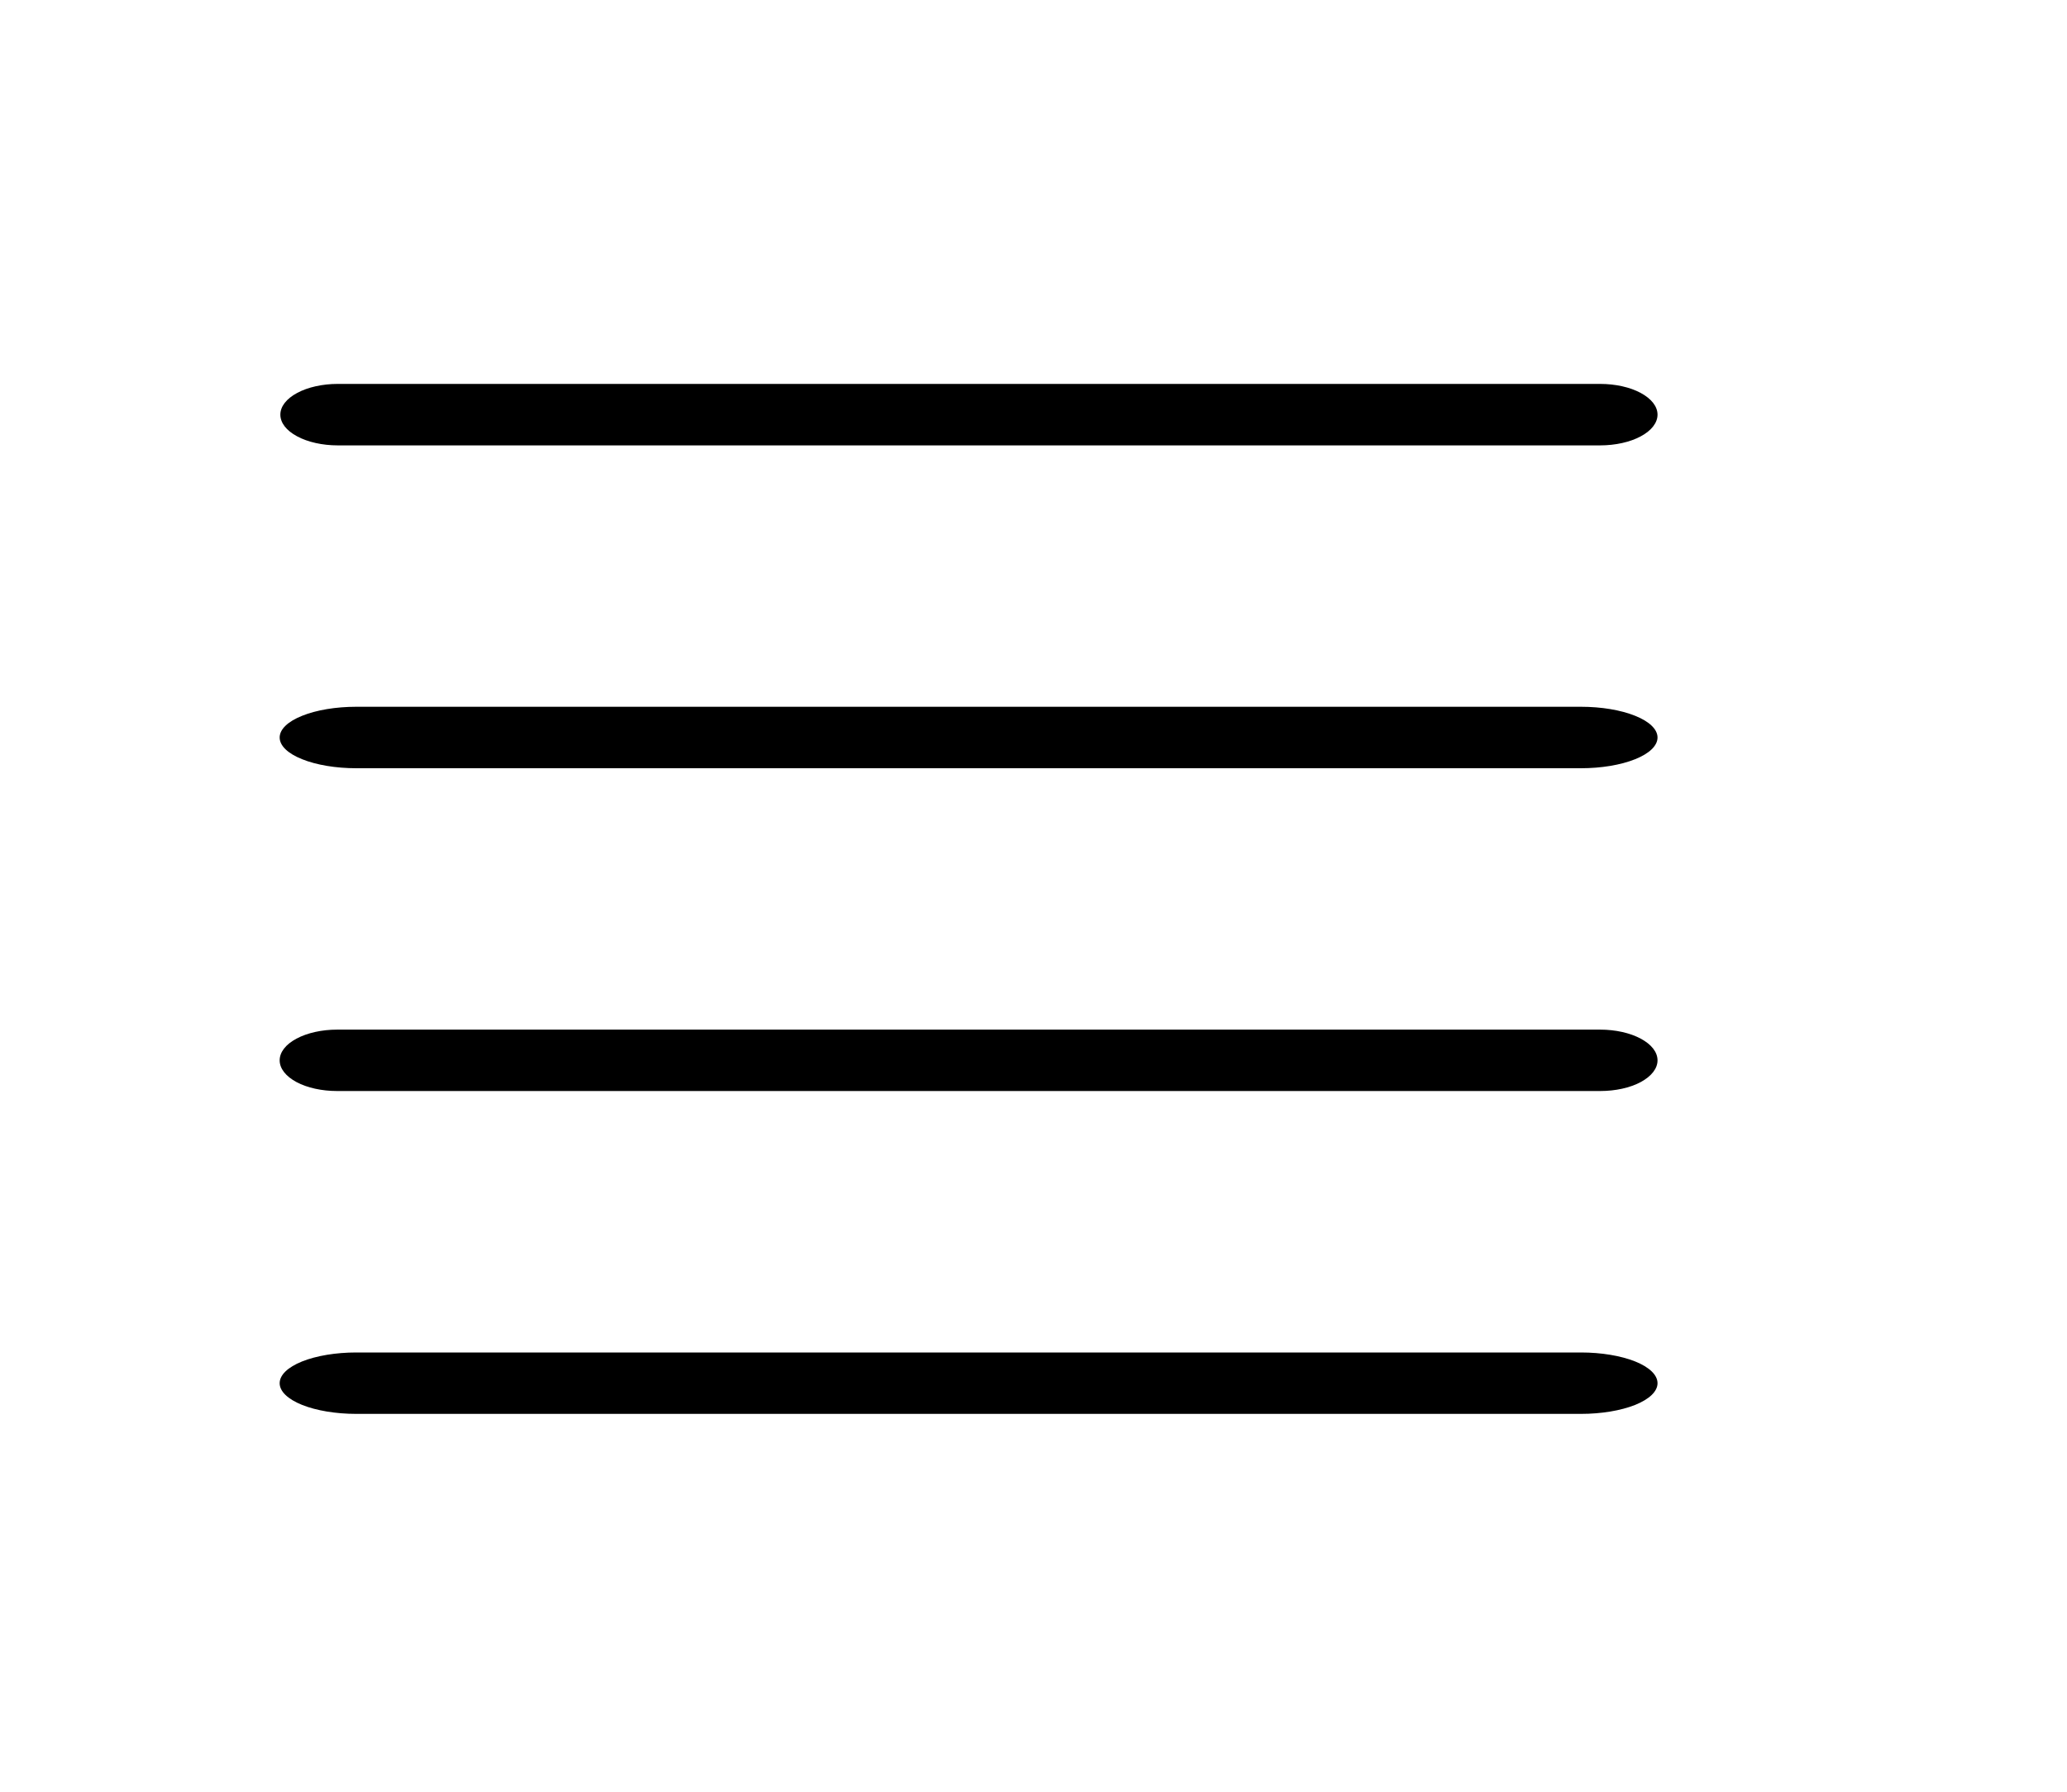 <svg width="30" height="26" viewBox="0 0 30 26" fill="none" xmlns="http://www.w3.org/2000/svg">
<path d="M23.224 6.463H4.901C4.681 6.463 4.469 6.416 4.313 6.332C4.156 6.249 4.069 6.135 4.069 6.017C4.069 5.899 4.156 5.786 4.313 5.702C4.469 5.618 4.681 5.571 4.901 5.571H23.224C23.445 5.571 23.657 5.618 23.813 5.702C23.969 5.786 24.057 5.899 24.057 6.017C24.057 6.135 23.969 6.249 23.813 6.332C23.657 6.416 23.445 6.463 23.224 6.463Z" fill="black"/>
<path d="M22.946 10.256C23.241 10.256 23.523 10.303 23.732 10.387C23.94 10.47 24.057 10.584 24.057 10.702C24.057 10.82 23.94 10.934 23.732 11.017C23.523 11.101 23.241 11.148 22.946 11.148H5.17C4.876 11.148 4.593 11.101 4.385 11.017C4.176 10.934 4.059 10.82 4.059 10.702C4.059 10.584 4.176 10.47 4.385 10.387C4.593 10.303 4.876 10.256 5.17 10.256H22.946Z" fill="black"/>
<path d="M4.893 14.941H23.224C23.445 14.941 23.657 14.988 23.813 15.072C23.969 15.155 24.057 15.268 24.057 15.387C24.057 15.505 23.969 15.618 23.813 15.702C23.657 15.786 23.445 15.832 23.224 15.832H4.893C4.672 15.832 4.46 15.786 4.303 15.702C4.147 15.618 4.059 15.505 4.059 15.387C4.059 15.268 4.147 15.155 4.303 15.072C4.46 14.988 4.672 14.941 4.893 14.941Z" fill="black"/>
<path d="M5.17 19.626H22.946C23.241 19.626 23.523 19.673 23.732 19.756C23.94 19.84 24.057 19.953 24.057 20.072C24.057 20.19 23.94 20.303 23.732 20.387C23.523 20.47 23.241 20.517 22.946 20.517H5.17C4.876 20.517 4.593 20.47 4.385 20.387C4.176 20.303 4.059 20.19 4.059 20.072C4.059 19.953 4.176 19.84 4.385 19.756C4.593 19.673 4.876 19.626 5.17 19.626Z" fill="black"/>
</svg>
